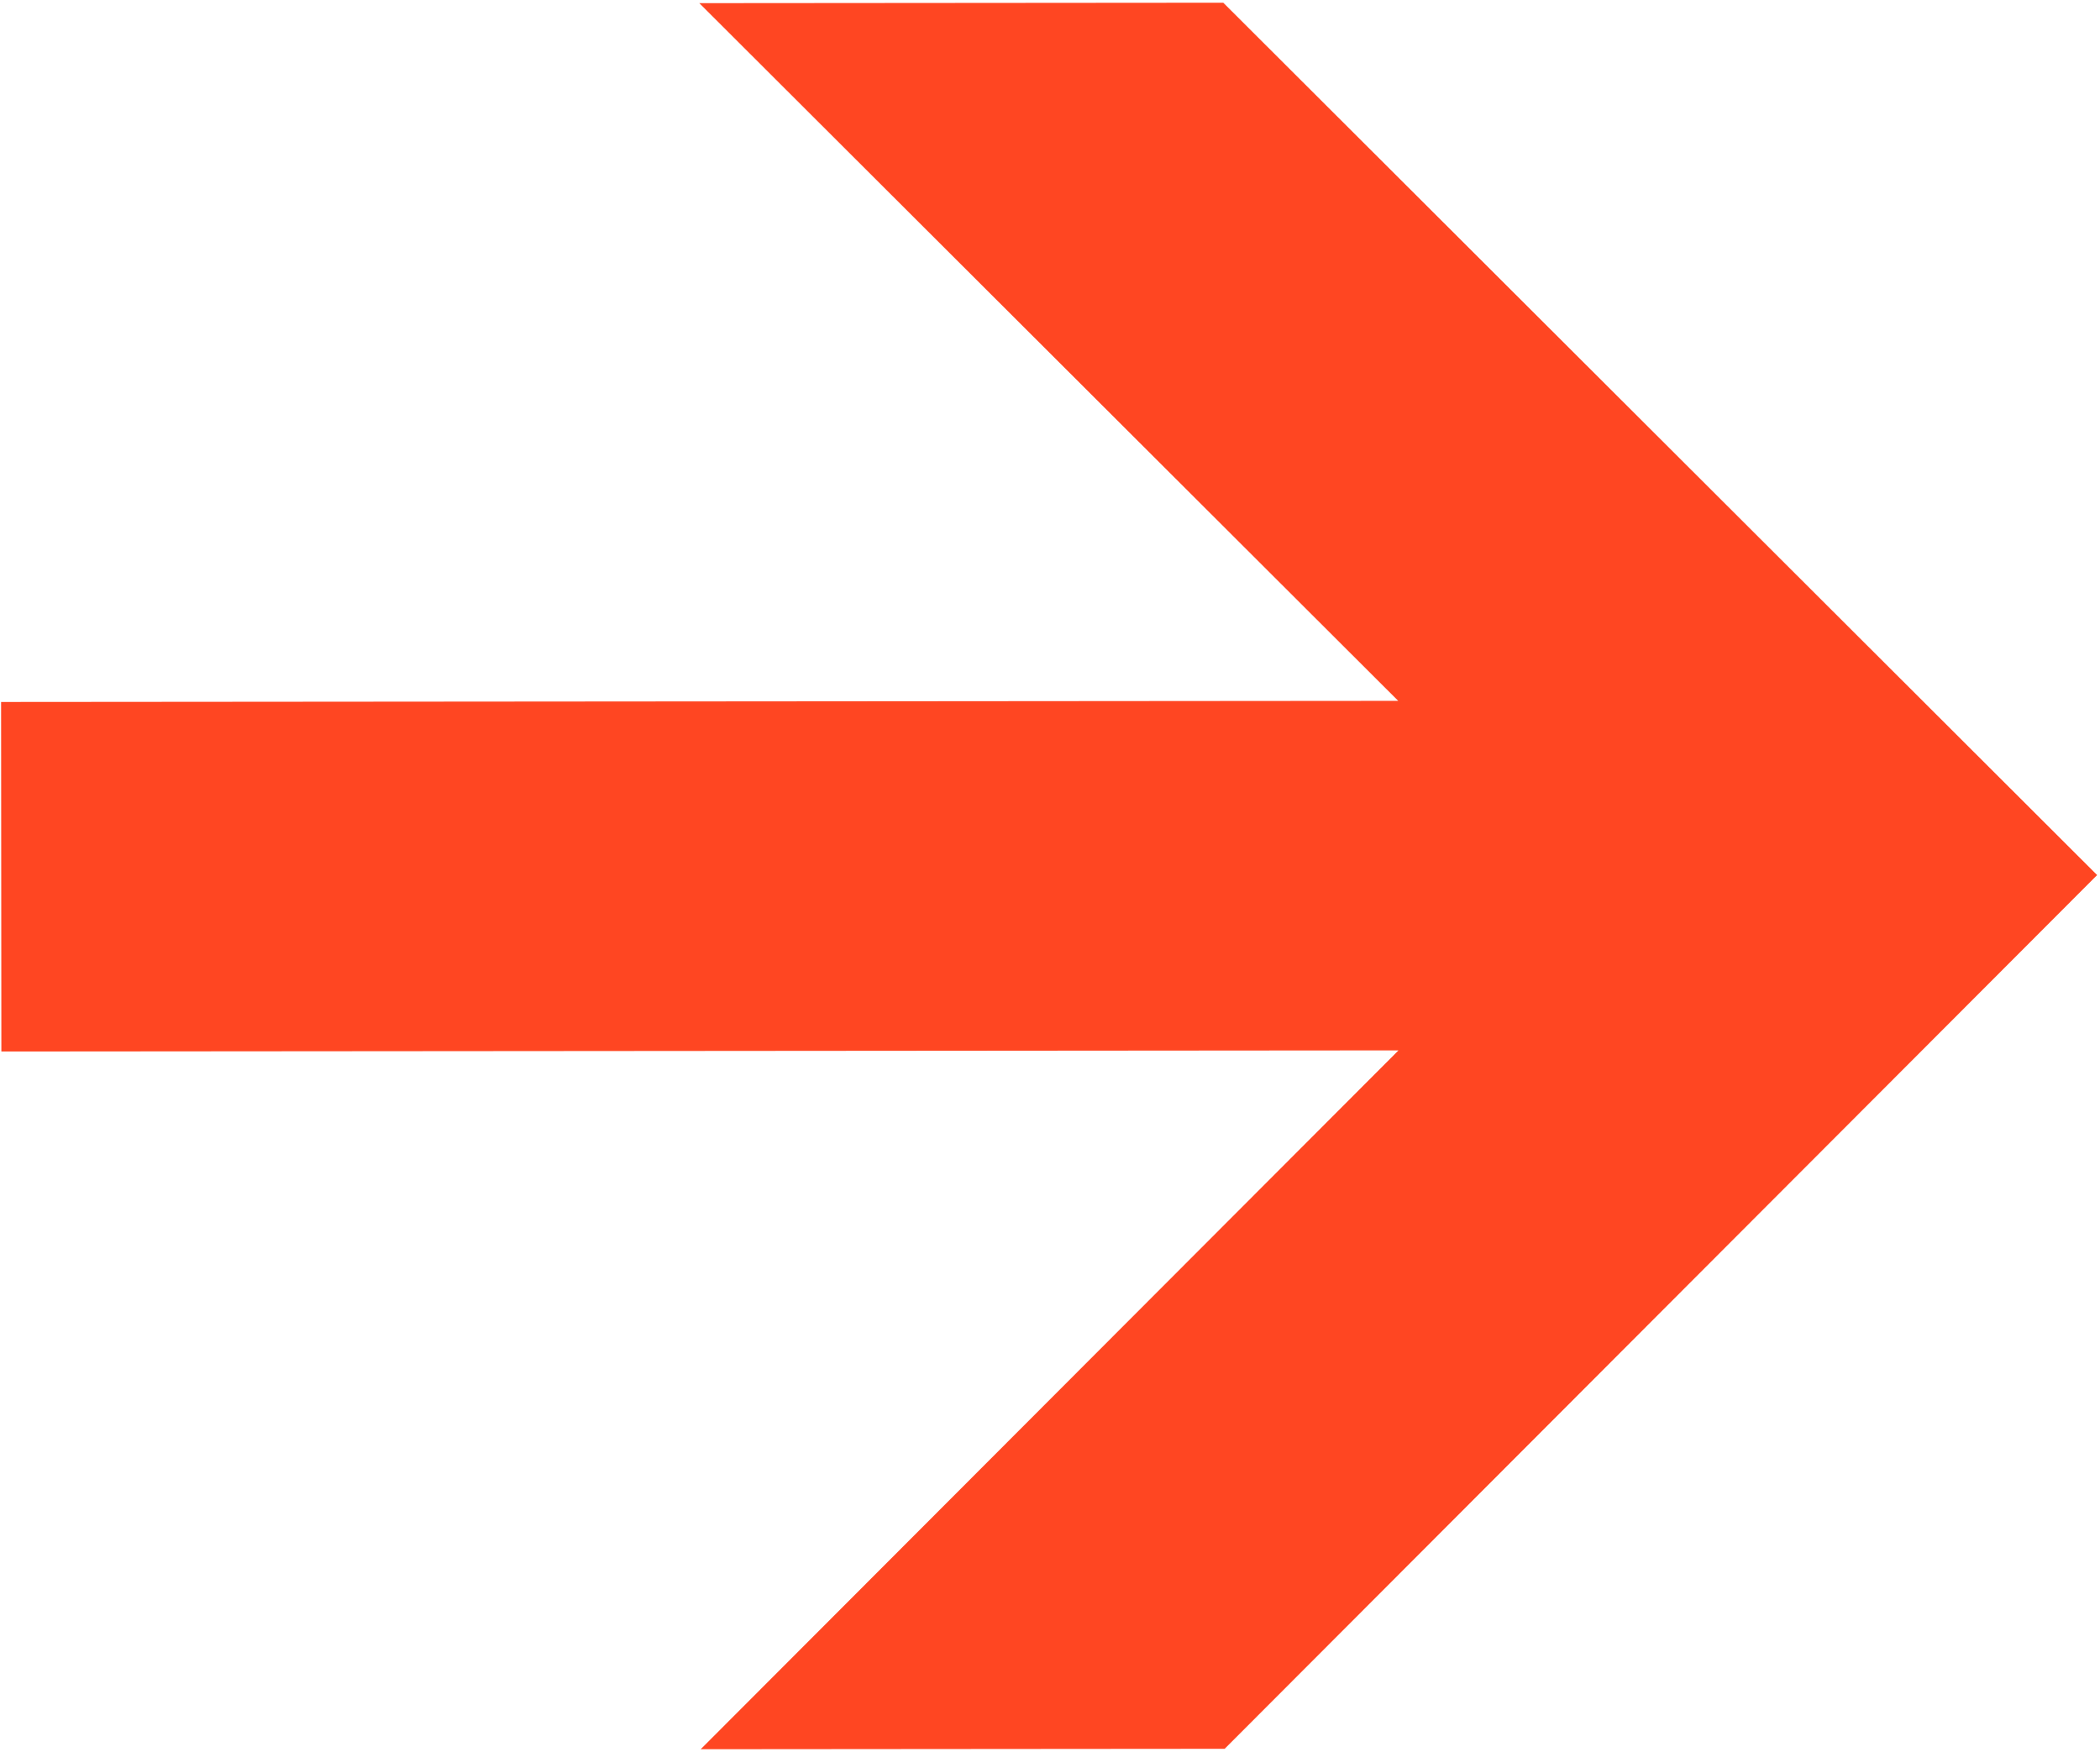 <svg width="513" height="428" viewBox="0 0 513 428" fill="none" xmlns="http://www.w3.org/2000/svg">
<path d="M341.566 171.232L0.266 171.503L0.334 256.903L341.634 256.632L171.169 427.368L299.169 427.266L512.3 213.797L298.831 0.666L170.831 0.768L341.566 171.232Z" fill="#FF4622"/>
</svg>
